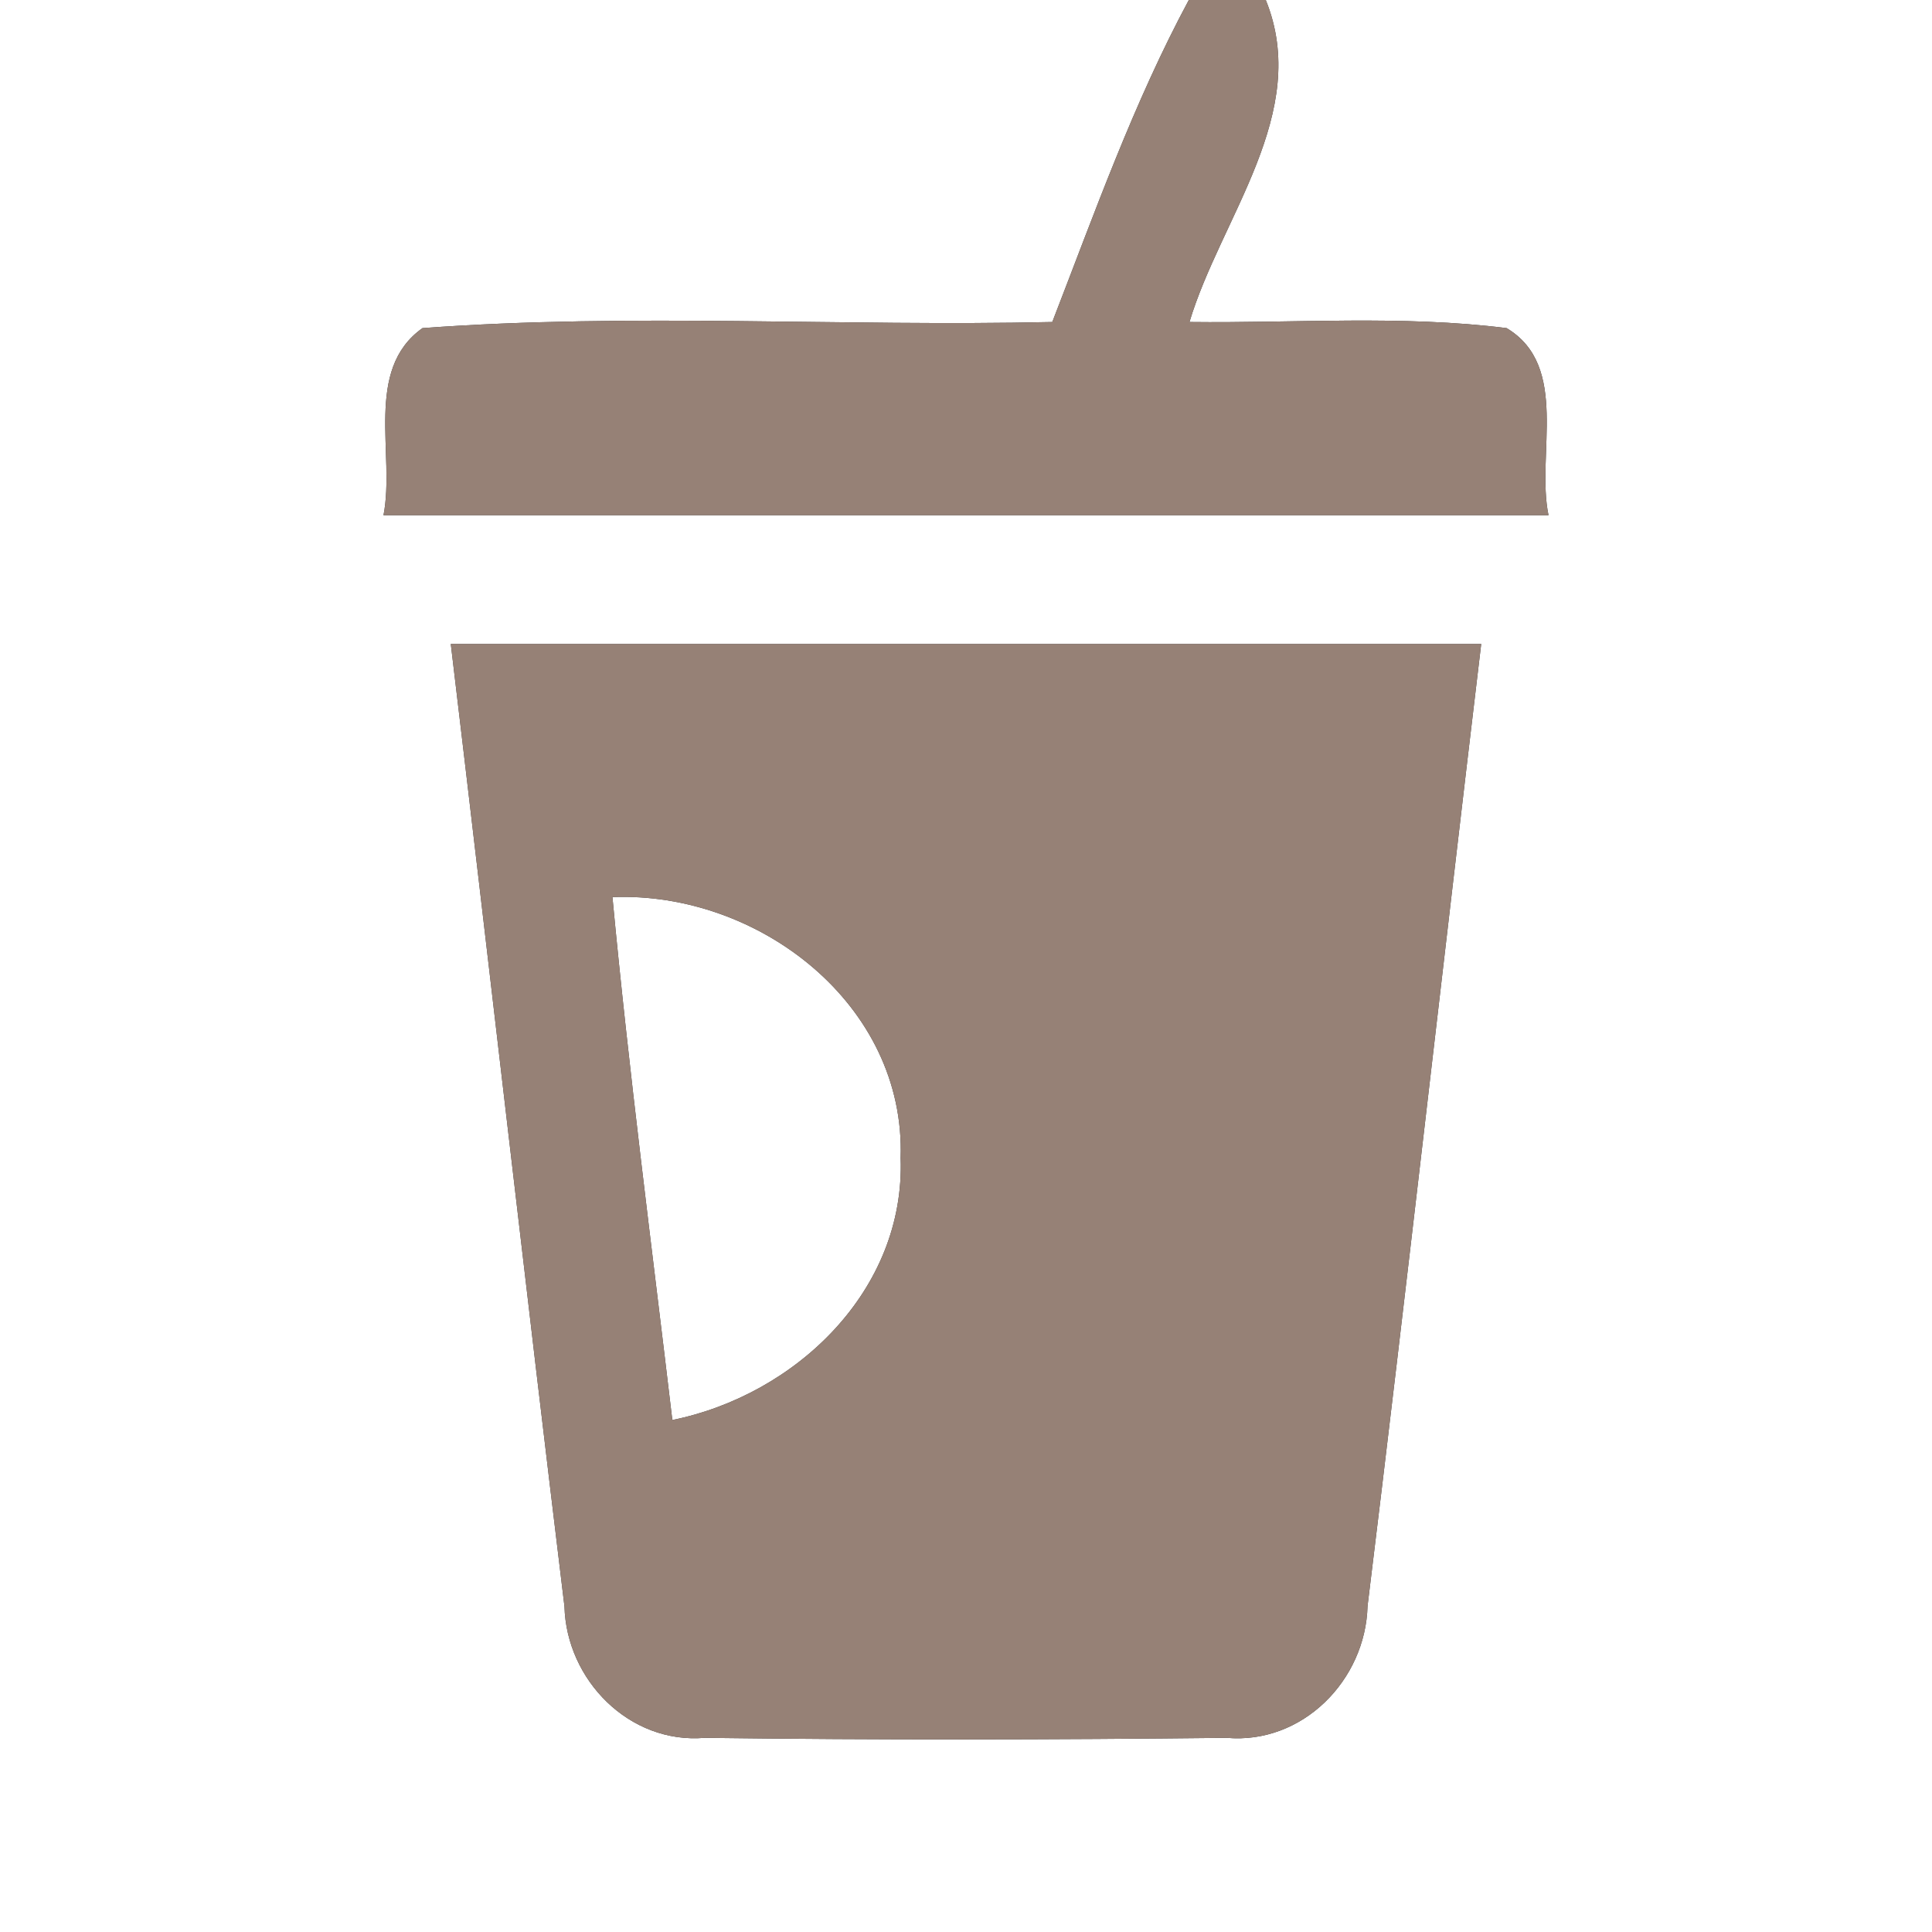 <?xml version="1.0" encoding="UTF-8" ?>
<!DOCTYPE svg PUBLIC "-//W3C//DTD SVG 1.1//EN" "http://www.w3.org/Graphics/SVG/1.1/DTD/svg11.dtd">
<svg width="60pt" height="60pt" viewBox="0 0 60 60" version="1.1" xmlns="http://www.w3.org/2000/svg">
<rect x="0" y="0" width="60" height="60" fill="#333333" stroke="none"/>
<g id="#ffffffff">
<path fill="#ffffff" opacity="1.00" d=" M 0.00 0.00 L 36.92 0.00 C 35.20 3.20 33.99 6.62 32.68 10.00 C 26.16 10.15 19.62 9.71 13.12 10.19 C 11.29 11.49 12.28 14.11 11.91 16.00 C 23.97 16.00 36.03 16.00 48.09 16.00 C 47.70 14.12 48.76 11.37 46.79 10.19 C 43.53 9.78 40.22 10.04 36.94 10.00 C 37.91 6.76 40.73 3.50 39.31 0.00 L 60.00 0.00 L 60.00 60.00 L 0.00 60.00 L 0.00 0.00 M 14.00 20.00 C 15.19 29.96 16.32 39.93 17.53 49.89 C 17.59 52.17 19.54 54.17 21.89 53.97 C 27.29 54.04 32.69 54.03 38.09 53.97 C 40.45 54.18 42.41 52.18 42.47 49.88 C 43.69 39.93 44.81 29.96 46.00 20.00 C 35.33 20.00 24.67 20.00 14.00 20.00 Z" />
<path fill="#ffffff" opacity="1.00" d=" M 19.02 27.86 C 23.55 27.68 28.13 31.19 27.97 35.96 C 28.12 40.07 24.72 43.32 20.88 44.10 C 20.24 38.69 19.53 33.29 19.02 27.86 Z" />
</g>
<g id="#000000ff">
<path fill="#968176" opacity="1.00" d=" M 36.92 0.00 L 39.31 0.00 C 40.73 3.50 37.91 6.76 36.94 10.00 C 40.22 10.04 43.53 9.78 46.79 10.19 C 48.76 11.37 47.70 14.12 48.09 16.00 C 36.03 16.00 23.97 16.00 11.91 16.00 C 12.28 14.11 11.29 11.49 13.12 10.19 C 19.62 9.71 26.16 10.15 32.68 10.00 C 33.99 6.62 35.20 3.20 36.92 0.00 Z" />
<path fill="#968176" opacity="1.00" d=" M 14.00 20.00 C 24.67 20.00 35.33 20.00 46.00 20.00 C 44.81 29.96 43.69 39.93 42.47 49.88 C 42.41 52.18 40.45 54.18 38.09 53.97 C 32.69 54.03 27.29 54.04 21.89 53.97 C 19.54 54.17 17.59 52.17 17.53 49.89 C 16.32 39.93 15.19 29.96 14.00 20.00 M 19.02 27.86 C 19.53 33.29 20.24 38.69 20.88 44.10 C 24.72 43.32 28.12 40.07 27.97 35.96 C 28.13 31.19 23.55 27.68 19.02 27.86 Z" />
</g>
</svg>
